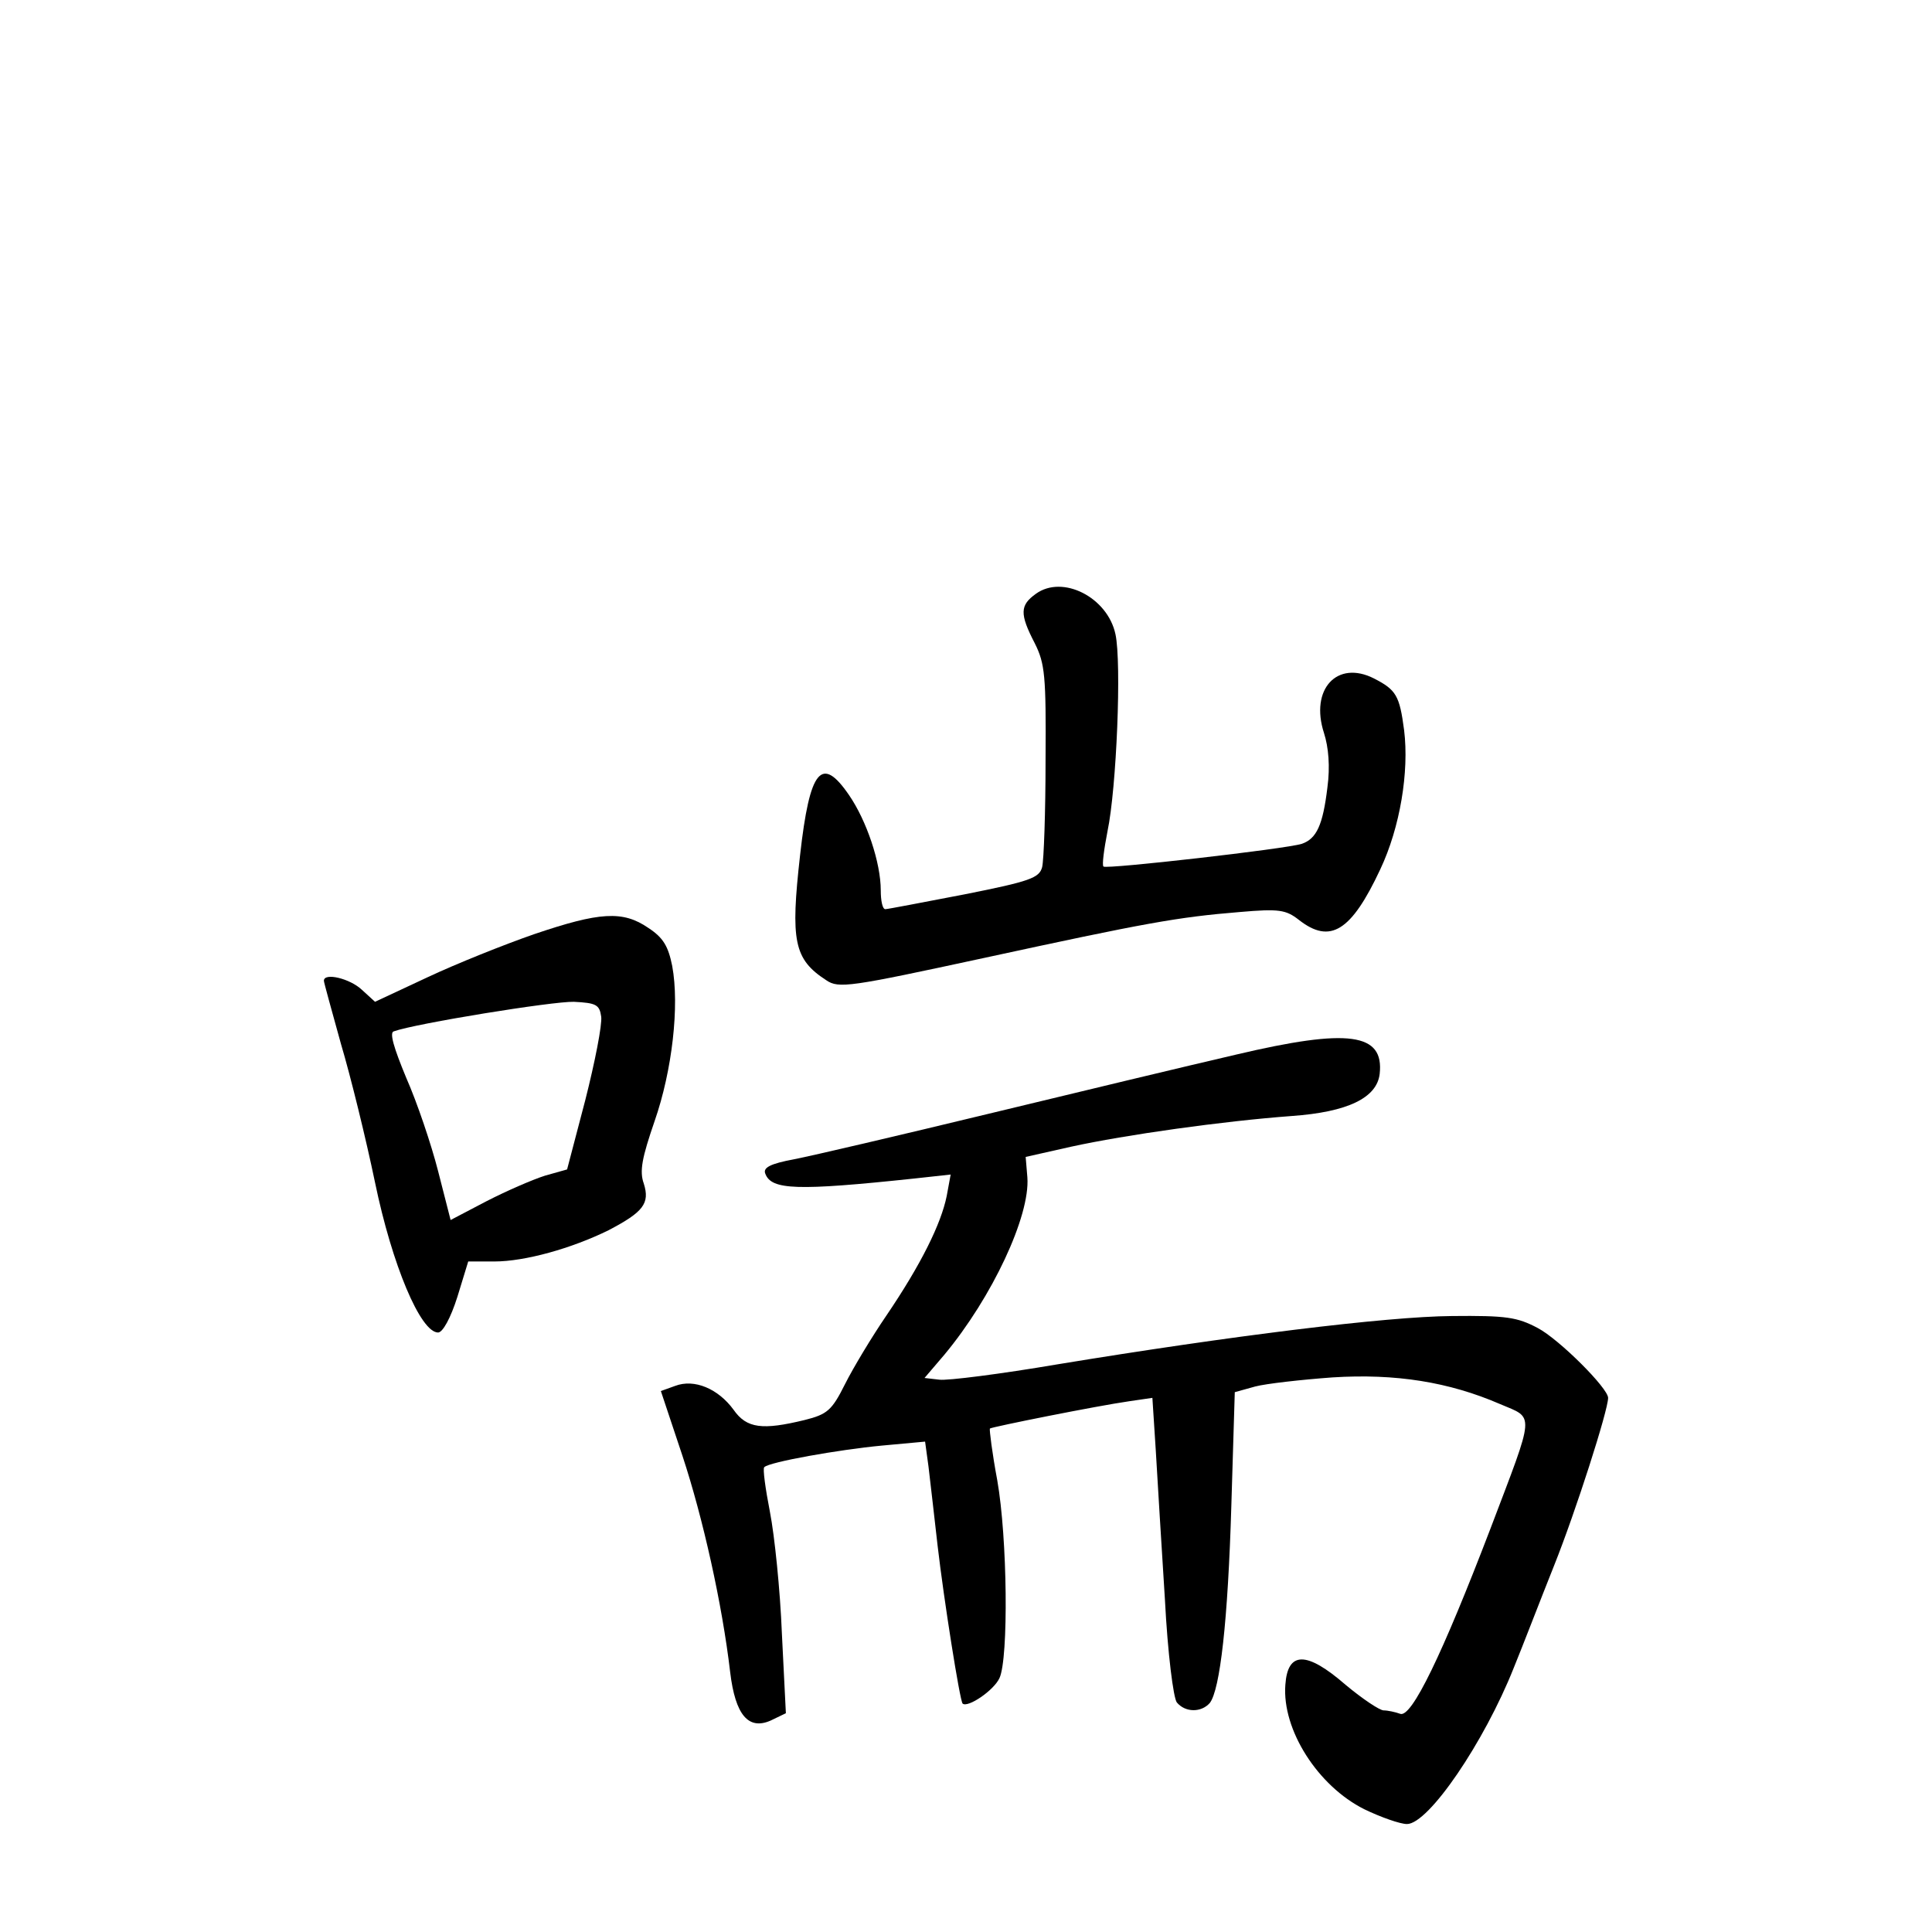 <?xml version="1.0" standalone="no"?>
<!DOCTYPE svg PUBLIC "-//W3C//DTD SVG 20010904//EN"
 "http://www.w3.org/TR/2001/REC-SVG-20010904/DTD/svg10.dtd">
<svg version="1.0" xmlns="http://www.w3.org/2000/svg"
 width="340pt" height="340pt" viewBox="0 0 340 340"
 preserveAspectRatio="xMidYMid meet">
<g transform="translate(0,340) scale(0.1,-0.1)"
fill="#000000" stroke="none">
<path d="M1823 2355 c-28 -20 -29 -35 -2 -87 18 -36 20 -57 19 -206 0 -91 -3
-176 -6 -188 -5 -19 -21 -25 -137 -48 -73 -14 -135 -26 -139 -26 -5 0 -8 15
-8 33 0 49 -25 123 -56 168 -48 70 -69 46 -86 -106 -17 -151 -11 -183 46 -220
22 -15 41 -12 277 39 286 62 341 72 451 81 69 6 81 4 104 -14 55 -43 92 -20
143 89 35 74 51 172 42 245 -8 61 -14 71 -53 91 -65 33 -113 -19 -88 -96 8
-25 11 -59 6 -96 -8 -66 -19 -90 -45 -99 -28 -9 -344 -45 -349 -40 -3 2 1 31
7 62 16 76 25 297 14 347 -14 65 -93 105 -140 71z"/>
<path d="M940 1756 c-52 -18 -137 -52 -188 -76 l-92 -43 -23 21 c-21 20 -67
31 -67 16 0 -3 14 -53 30 -111 17 -57 44 -167 60 -244 30 -145 80 -264 111
-264 8 0 22 25 34 63 l19 62 46 0 c54 0 136 23 201 55 61 32 73 47 62 82 -8
22 -3 46 19 110 31 89 44 203 31 273 -7 35 -16 50 -42 67 -45 31 -86 28 -201
-11z m118 -145 c2 -14 -11 -80 -28 -147 l-32 -122 -39 -11 c-22 -7 -68 -27
-103 -45 l-63 -33 -22 86 c-12 47 -37 121 -56 164 -22 53 -30 80 -22 82 39 14
280 53 317 52 39 -2 45 -5 48 -26z"/>
<path d="M2175 1544 c-82 -19 -278 -66 -435 -104 -157 -38 -311 -74 -342 -80
-43 -8 -56 -15 -51 -26 11 -28 55 -30 262 -8 l64 7 -7 -38 c-10 -49 -45 -120
-106 -210 -26 -38 -59 -93 -73 -121 -23 -46 -31 -53 -71 -63 -74 -18 -102 -15
-125 18 -27 37 -69 55 -103 42 l-25 -9 38 -114 c36 -109 70 -261 84 -381 9
-75 32 -102 71 -85 l27 13 -7 140 c-3 77 -13 173 -21 214 -8 41 -13 77 -10 79
8 9 132 31 207 38 l76 7 6 -44 c3 -24 10 -87 16 -139 11 -95 39 -272 44 -278
9 -8 55 23 65 45 16 35 14 246 -4 348 -9 48 -14 89 -13 91 4 3 189 40 245 48
l41 6 6 -93 c3 -50 10 -168 16 -261 5 -97 15 -174 21 -182 15 -18 43 -18 58
-1 18 23 32 144 38 349 l6 198 36 10 c19 5 81 12 136 16 111 7 205 -8 295 -47
61 -26 62 -11 -17 -219 -85 -222 -139 -334 -159 -326 -8 3 -22 6 -29 6 -7 0
-37 20 -67 45 -69 60 -102 59 -106 0 -6 -79 57 -178 139 -219 29 -14 63 -26
75 -26 38 0 136 144 188 275 16 39 47 120 71 180 38 95 95 273 95 295 0 17
-86 103 -124 123 -36 19 -55 22 -151 21 -116 -1 -390 -35 -694 -85 -100 -17
-194 -29 -208 -27 l-26 3 35 41 c84 101 151 244 146 312 l-3 36 80 18 c96 21
267 45 388 54 99 7 150 32 155 74 8 72 -54 81 -253 34z"/>
</g>
</svg>
